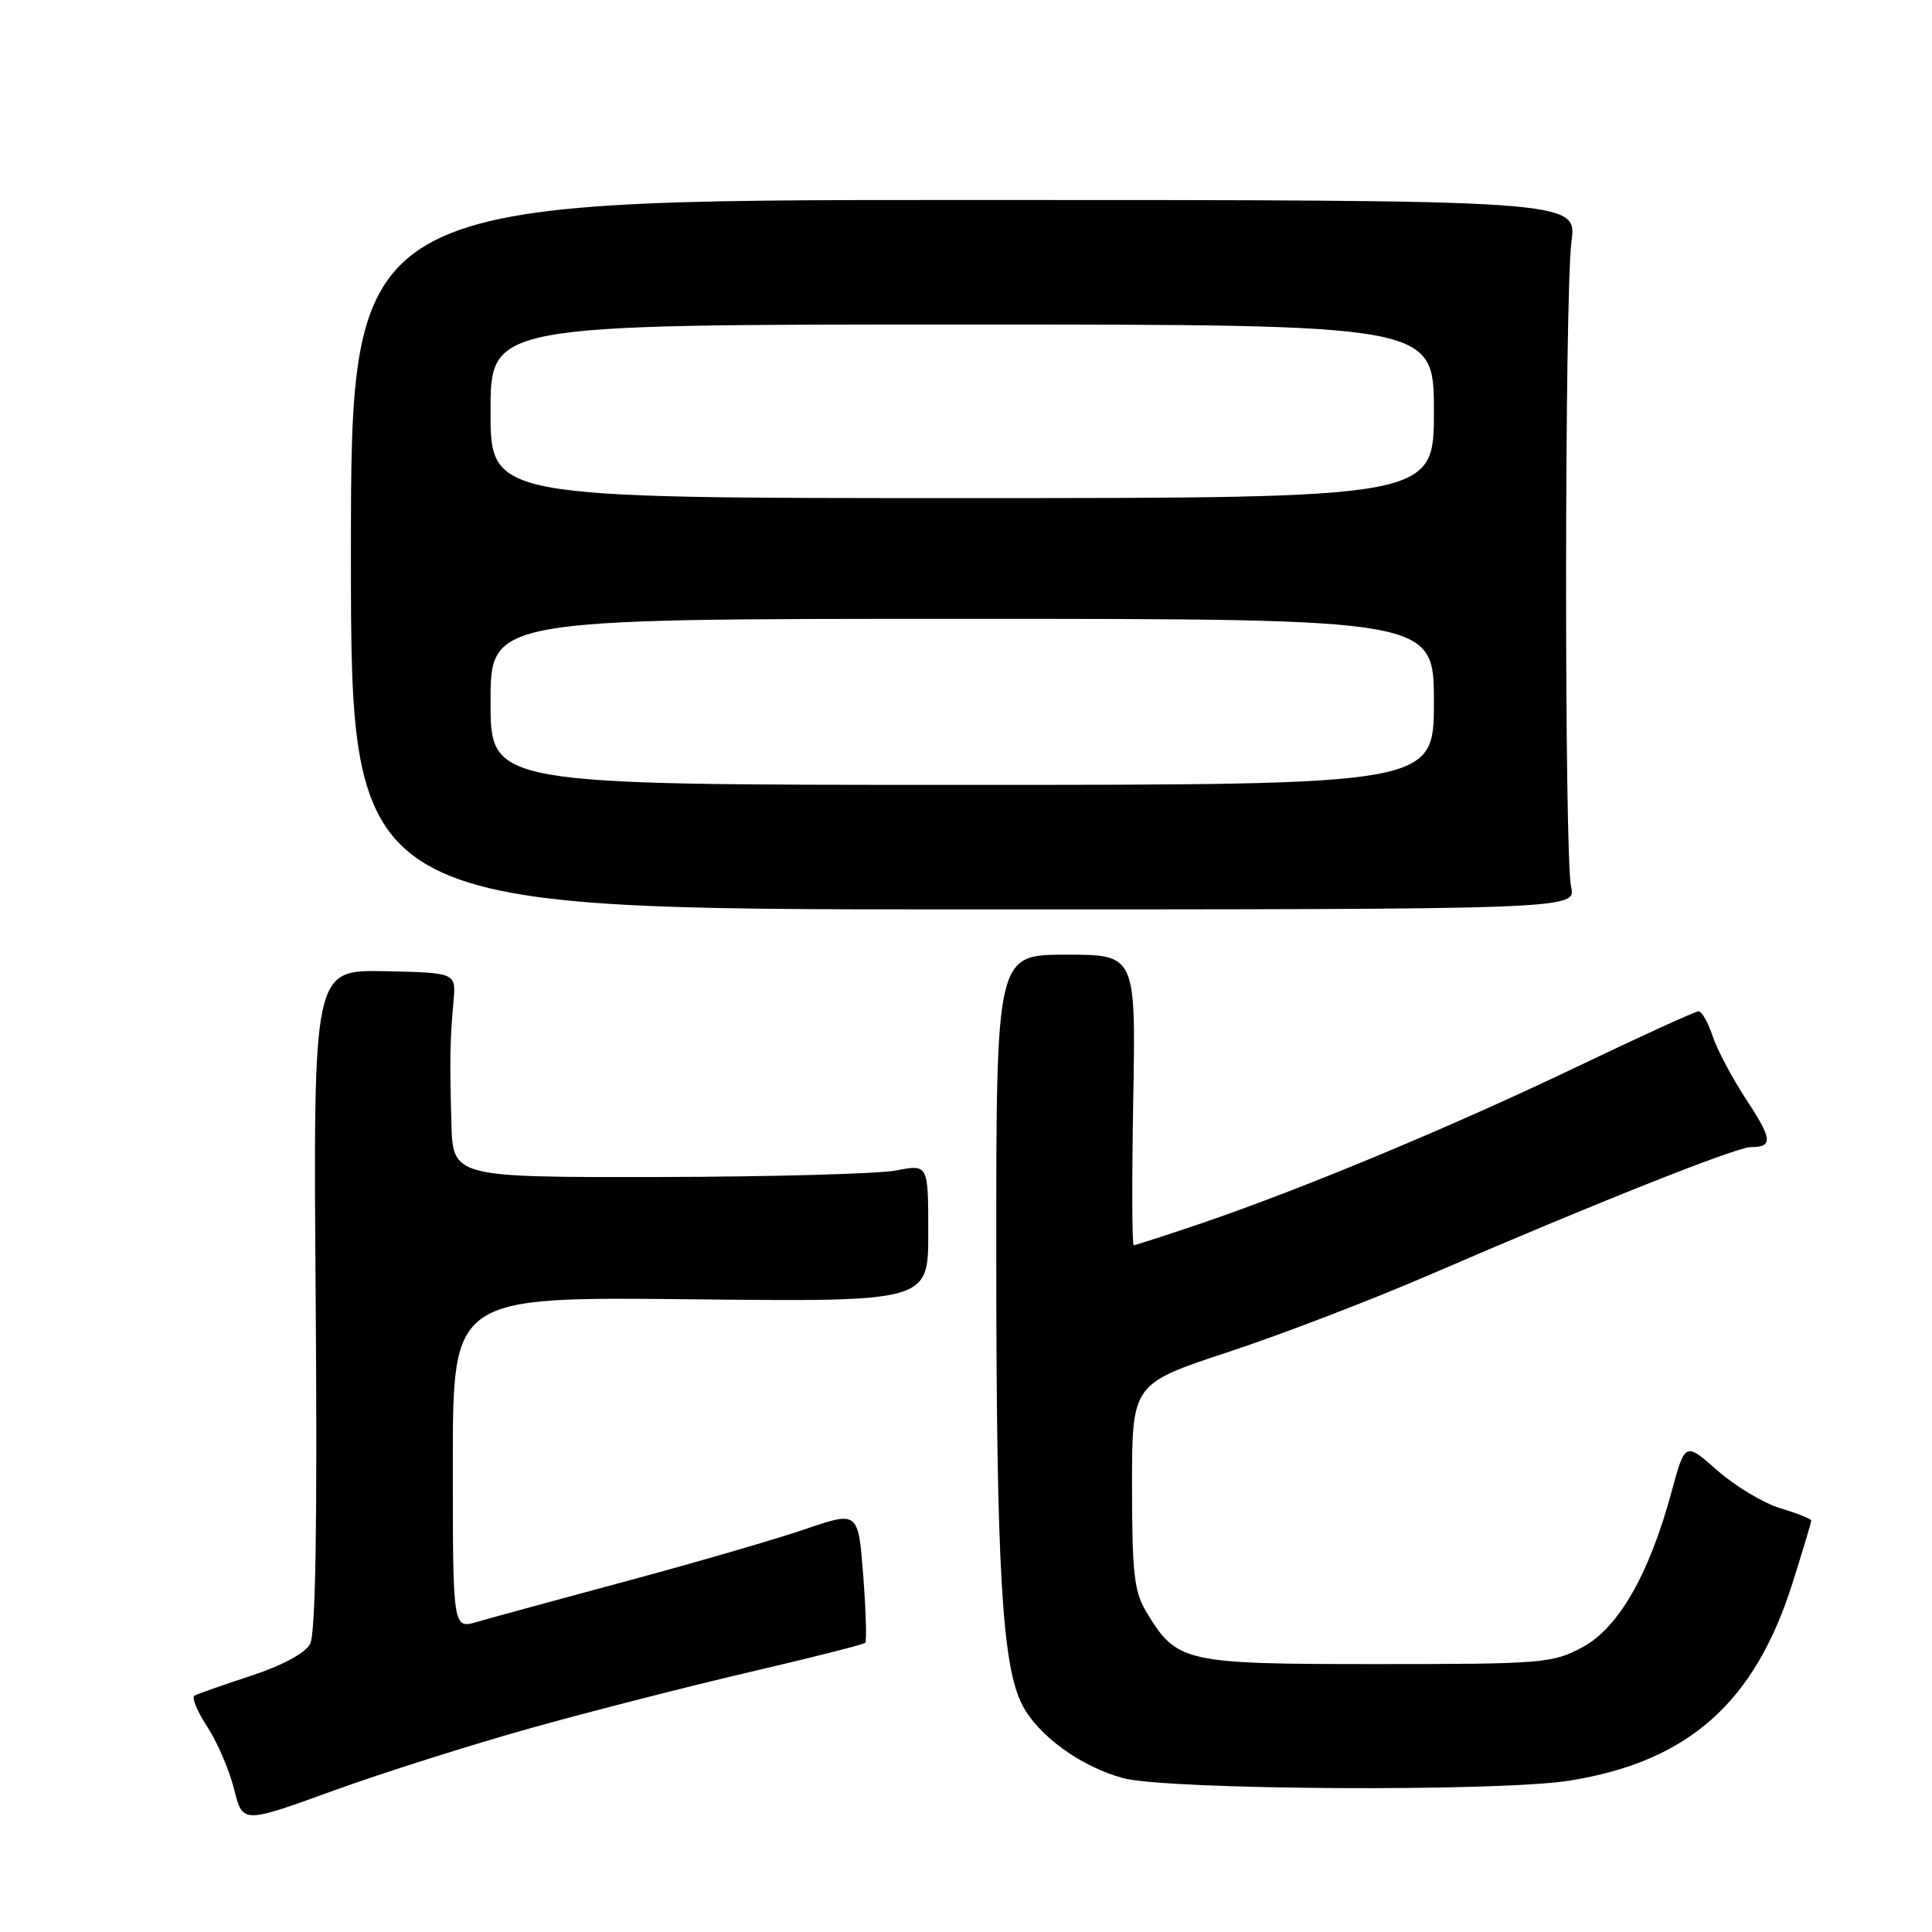 <?xml version="1.0" encoding="UTF-8" standalone="no"?>
<!DOCTYPE svg PUBLIC "-//W3C//DTD SVG 1.1//EN" "http://www.w3.org/Graphics/SVG/1.1/DTD/svg11.dtd" >
<svg xmlns="http://www.w3.org/2000/svg" xmlns:xlink="http://www.w3.org/1999/xlink" version="1.1" viewBox="0 0 256 256">
 <g >
 <path fill="currentColor"
d=" M 70.34 228.98 C 78.20 226.78 91.30 223.43 99.45 221.53 C 107.60 219.63 114.44 217.90 114.65 217.68 C 114.86 217.47 114.74 213.45 114.38 208.76 C 113.72 200.21 113.72 200.21 106.61 202.65 C 102.70 203.98 92.08 207.07 83.00 209.51 C 73.92 211.95 65.04 214.38 63.25 214.90 C 60.00 215.86 60.00 215.86 60.00 193.84 C 60.00 171.83 60.00 171.83 91.50 172.16 C 123.00 172.50 123.00 172.50 123.00 163.38 C 123.00 154.27 123.00 154.27 118.75 155.09 C 116.41 155.54 102.24 155.93 87.25 155.96 C 60.00 156.00 60.00 156.00 59.81 148.75 C 59.58 140.31 59.63 137.88 60.09 132.69 C 60.43 128.89 60.43 128.89 50.97 128.69 C 41.50 128.50 41.50 128.50 41.83 172.16 C 42.06 201.90 41.82 216.47 41.09 217.83 C 40.44 219.06 37.40 220.69 33.26 222.05 C 29.54 223.27 26.17 224.45 25.77 224.68 C 25.36 224.91 26.13 226.76 27.46 228.80 C 28.79 230.83 30.39 234.56 31.02 237.07 C 32.15 241.64 32.15 241.64 44.10 237.30 C 50.67 234.92 62.48 231.17 70.34 228.98 Z  M 208.00 235.94 C 223.72 233.41 232.50 225.62 237.51 209.79 C 238.88 205.45 240.00 201.71 240.00 201.49 C 240.00 201.26 238.17 200.53 235.94 199.86 C 233.71 199.20 229.95 196.94 227.58 194.86 C 223.28 191.07 223.28 191.07 221.49 197.67 C 218.52 208.63 214.46 215.71 209.66 218.28 C 205.71 220.39 204.36 220.50 182.46 220.50 C 156.90 220.50 155.98 220.29 151.96 213.70 C 150.28 210.94 150.01 208.62 150.00 196.93 C 150.00 183.36 150.00 183.36 162.75 179.15 C 169.76 176.84 181.80 172.22 189.50 168.89 C 210.96 159.60 230.07 152.00 231.96 152.00 C 234.96 152.00 234.87 150.98 231.40 145.71 C 229.54 142.88 227.52 139.08 226.93 137.28 C 226.33 135.48 225.50 134.00 225.07 134.00 C 224.65 134.00 217.37 137.32 208.90 141.38 C 192.26 149.34 172.51 157.57 159.06 162.14 C 154.42 163.71 150.44 165.00 150.22 165.00 C 150.00 165.00 149.97 156.34 150.16 145.75 C 150.50 126.50 150.50 126.50 141.25 126.50 C 132.00 126.50 132.00 126.50 132.01 166.50 C 132.02 207.70 132.77 220.72 135.45 225.90 C 137.57 230.00 143.21 234.09 148.82 235.61 C 154.70 237.19 198.69 237.44 208.00 235.94 Z  M 208.18 117.50 C 207.26 113.45 207.31 38.92 208.23 32.00 C 208.96 26.50 208.96 26.50 127.73 26.50 C 46.50 26.50 46.50 26.50 46.50 73.50 C 46.50 120.50 46.50 120.50 127.68 120.50 C 208.85 120.50 208.85 120.50 208.18 117.50 Z  M 65.00 93.00 C 65.00 82.00 65.00 82.00 127.50 82.00 C 190.00 82.00 190.00 82.00 190.00 93.00 C 190.00 104.00 190.00 104.00 127.50 104.00 C 65.00 104.00 65.00 104.00 65.00 93.00 Z  M 65.00 54.50 C 65.00 43.00 65.00 43.00 127.50 43.00 C 190.00 43.00 190.00 43.00 190.00 54.50 C 190.00 66.00 190.00 66.00 127.50 66.00 C 65.00 66.00 65.00 66.00 65.00 54.50 Z "/>
</g>
</svg>